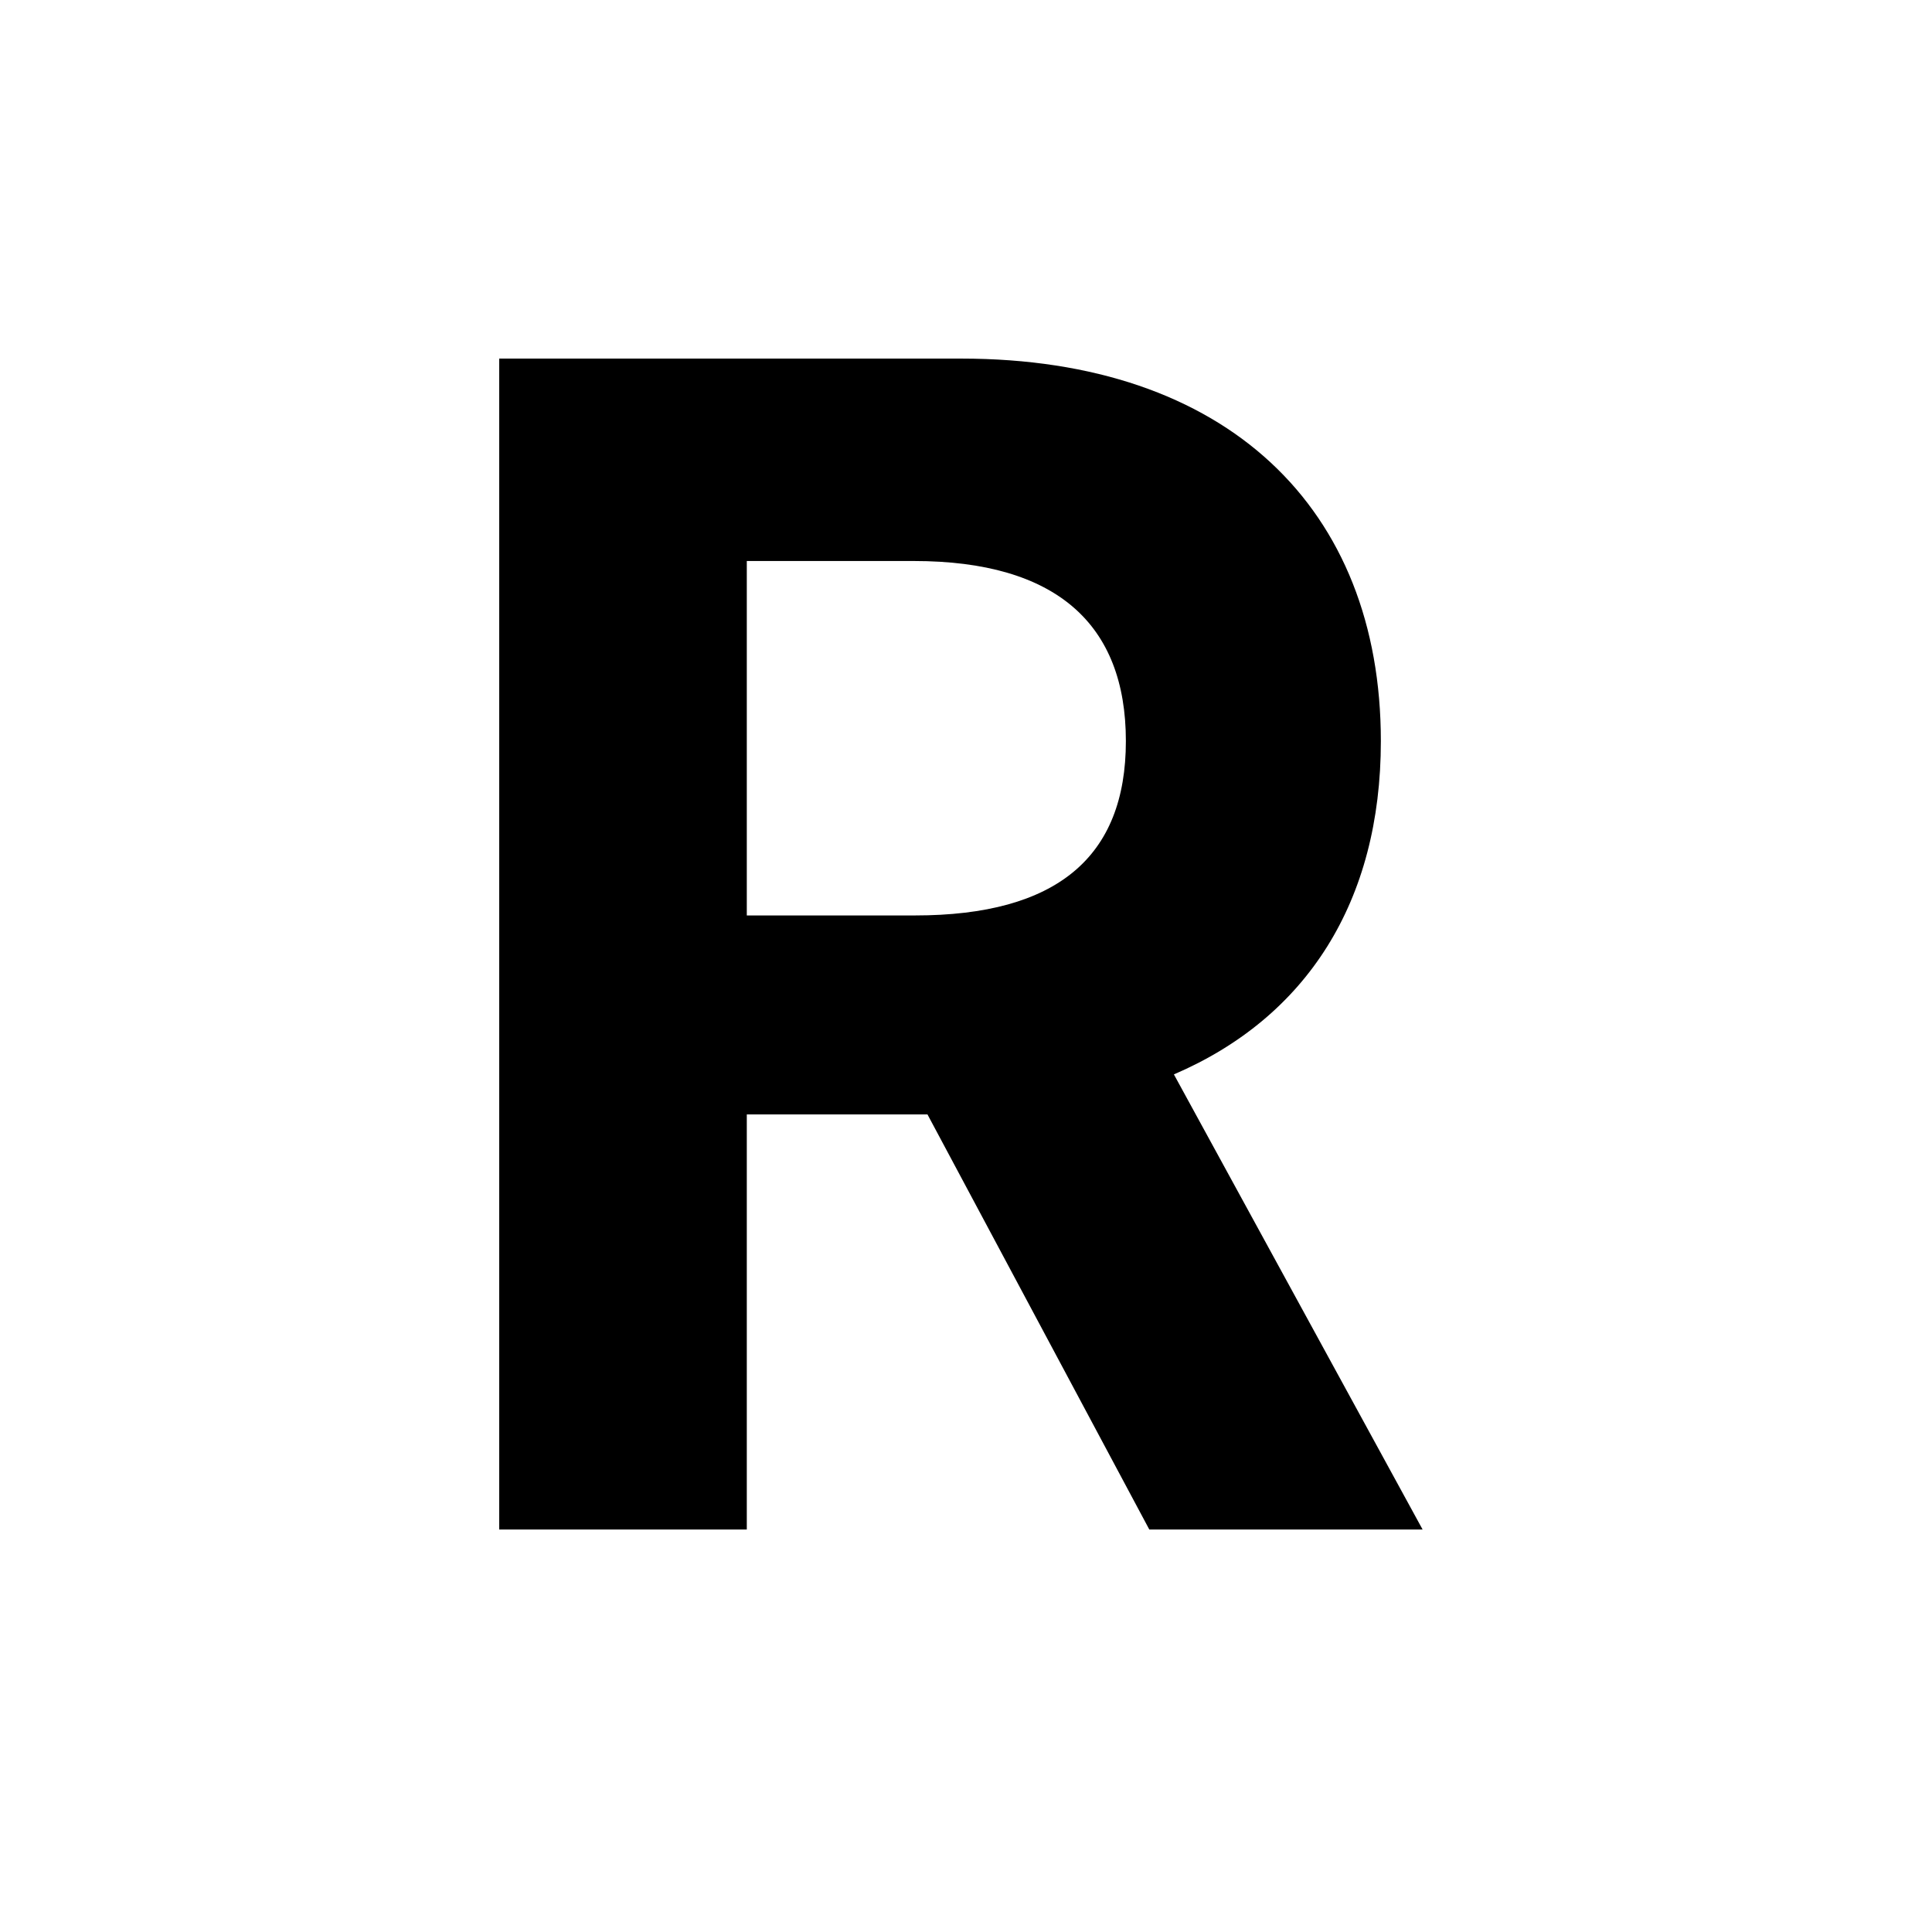 <svg width="48" height="48" viewBox="0 0 48 48" fill="none" xmlns="http://www.w3.org/2000/svg">
<g clip-path="url(#clip0_86:307)">
<path d="M12.403 38H18.554V27.688H23.043L28.554 38H35.344L29.165 26.693C32.474 25.273 34.307 22.389 34.307 18.412C34.307 12.631 30.486 8.909 23.881 8.909H12.403V38ZM18.554 22.744V13.938H22.702C26.253 13.938 27.972 15.514 27.972 18.412C27.972 21.296 26.253 22.744 22.73 22.744H18.554Z" fill="black"/>
</g>
<defs>
<clipPath id="clip0_86:307">
<rect width="48" height="48" fill="white"/>
</clipPath>
</defs>
</svg>
